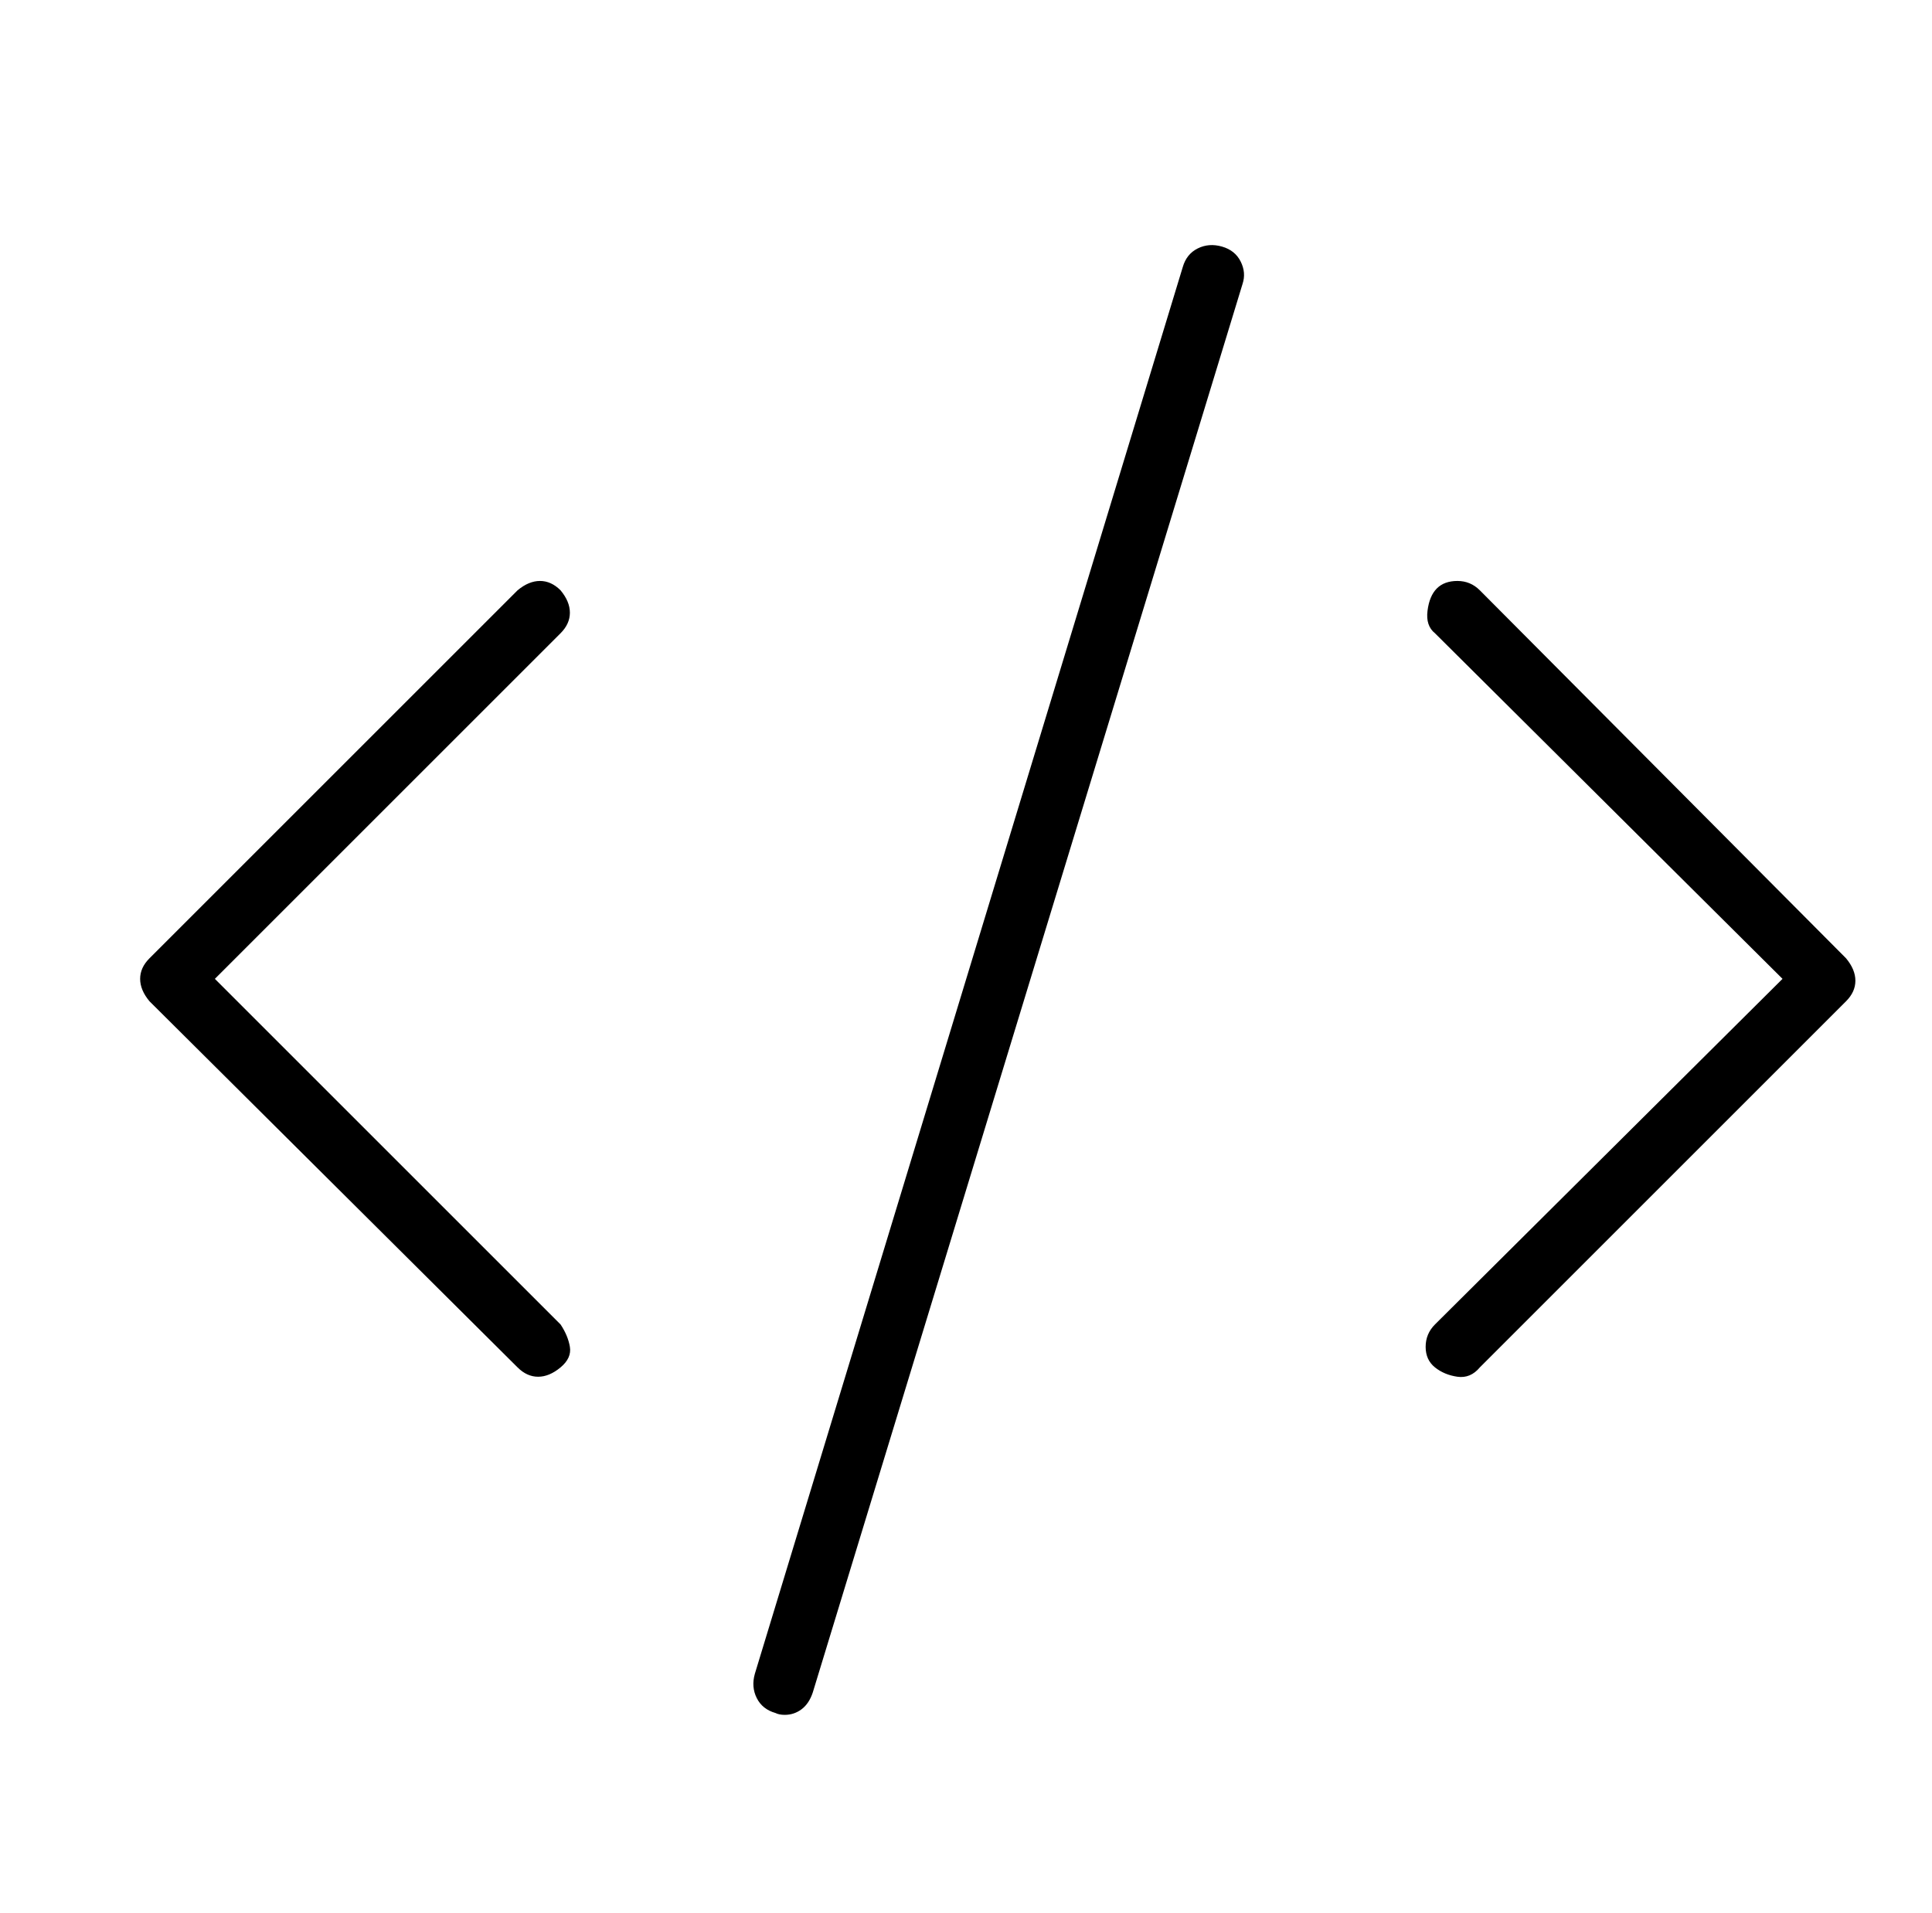 <?xml version="1.0" standalone="no"?>
<!DOCTYPE svg PUBLIC "-//W3C//DTD SVG 1.1//EN" "http://www.w3.org/Graphics/SVG/1.1/DTD/svg11.dtd" >
<svg xmlns="http://www.w3.org/2000/svg" xmlns:xlink="http://www.w3.org/1999/xlink" version="1.1" viewBox="-10 0 1034 1024">
   <path fill="currentColor"
d="M644 132q-7 -2 -13 1t-8 10l-229 753q-2 7 1 13t10 8q2 1 5 1q5 0 9 -3t6 -9l230 -754q2 -6 -1 -12t-10 -8zM290 316q-5 -5 -11 -5t-12 5l-197 197q-5 5 -5 11t5 12l197 196q5 5 11 5t12 -5t5 -11t-5 -12l-185 -185l185 -185q5 -5 5 -11t-5 -12zM978 513l-196 -197
q-5 -5 -12 -5t-11 4t-5 12t4 12l186 185l-186 185q-5 5 -5 12t5 11t12 5t12 -5l196 -196q5 -5 5 -11t-5 -12z" />
</svg>
